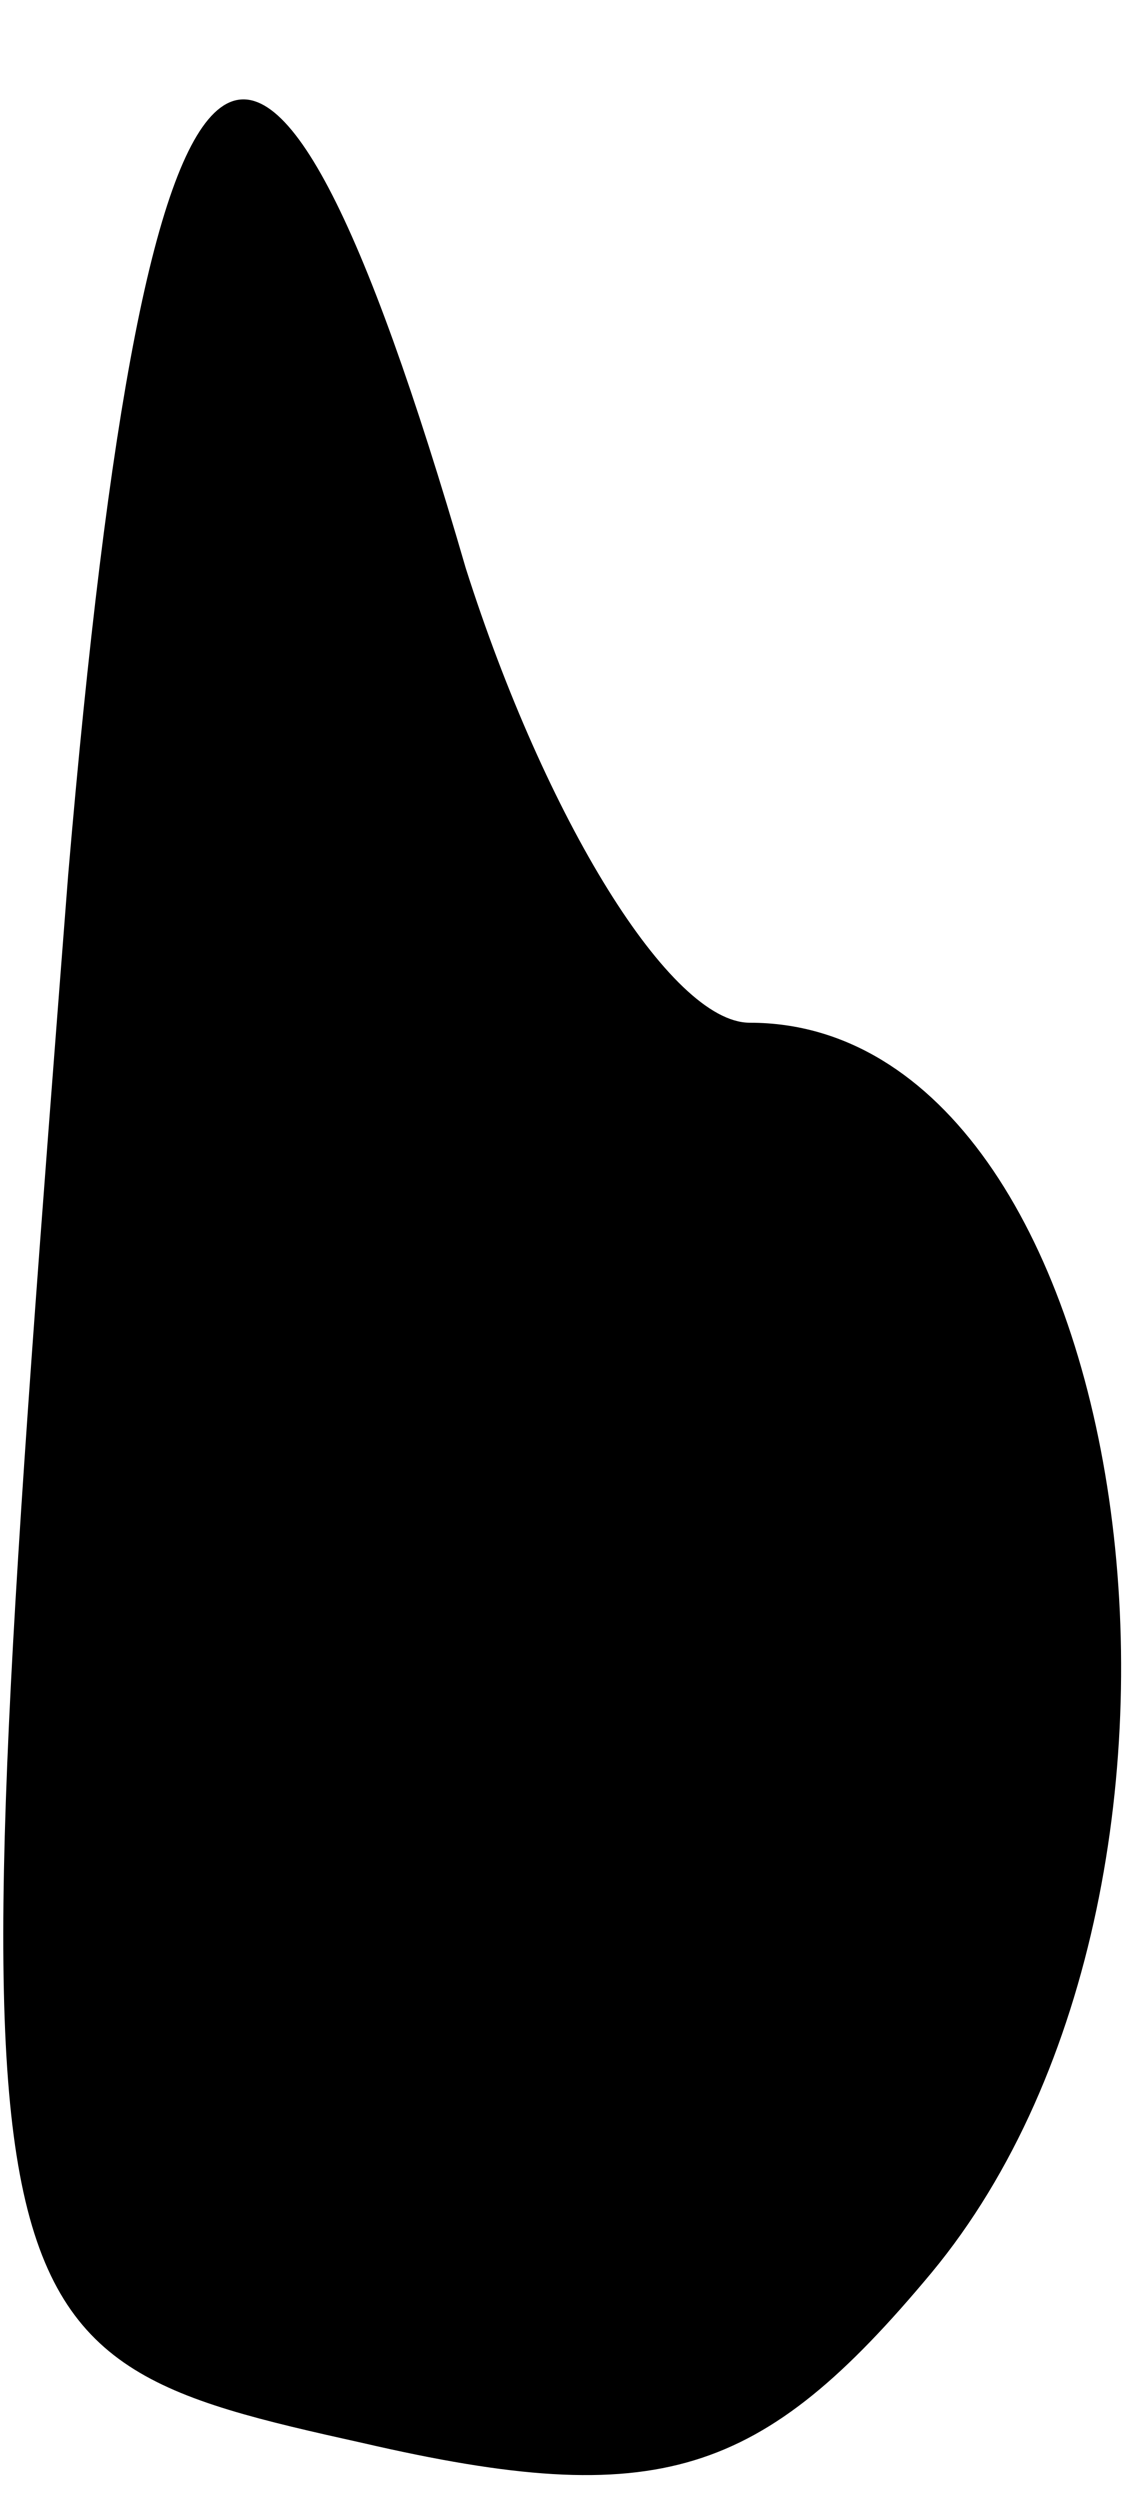<?xml version="1.0" standalone="no"?>
<!DOCTYPE svg PUBLIC "-//W3C//DTD SVG 20010904//EN"
 "http://www.w3.org/TR/2001/REC-SVG-20010904/DTD/svg10.dtd">
<svg version="1.0" xmlns="http://www.w3.org/2000/svg"
 width="10pt" height="22pt" viewBox="0 0 10 22"
 preserveAspectRatio="xMidYMid meet">
<g transform="translate(0,22) scale(0.1,-0.1)"
fill="#000000" stroke="none">
<path fill="#000000" stroke="none" d="M6 143 c-10 -129 -10 -130 26 -138 26
-6 35 -3 50 15 29 35 18 110 -16 110 -7 0 -18 18 -25 40 -18 62 -28 55 -35
-27z"/>
</g>
</svg>

